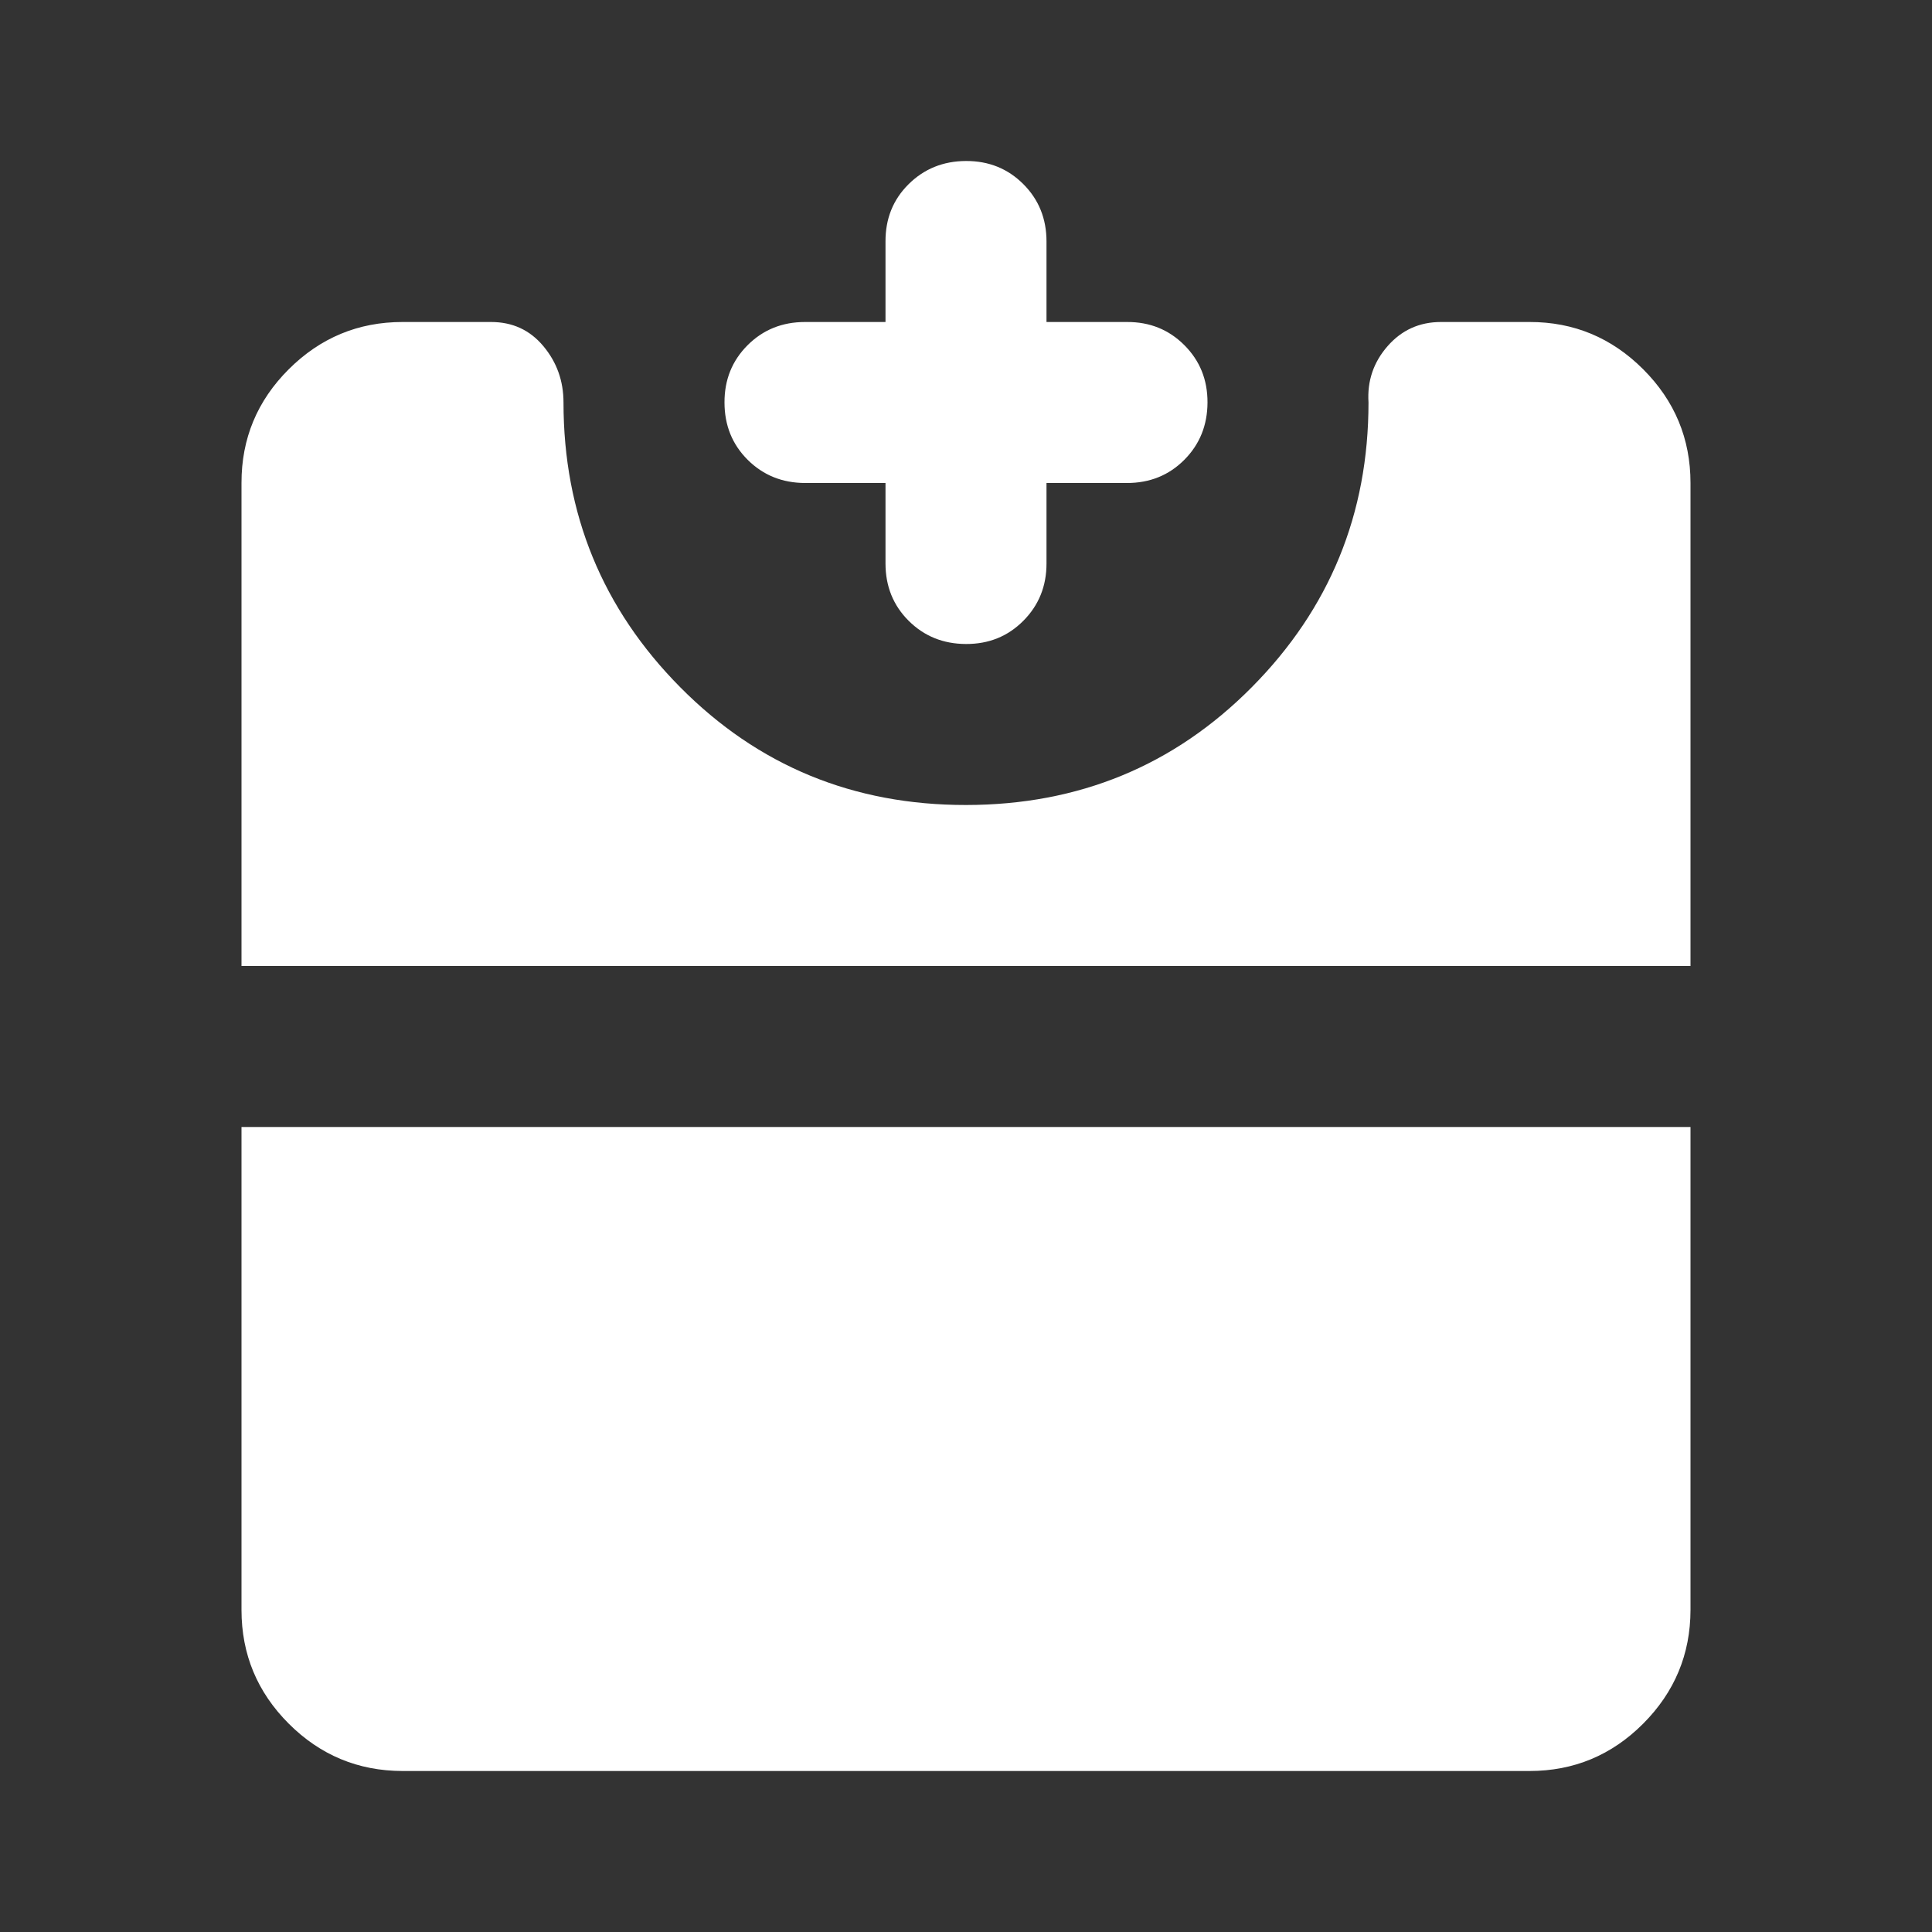 <svg width="24" height="24" viewBox="0 0 24 24" fill="none" xmlns="http://www.w3.org/2000/svg">
<rect x="0" y="0" width="24" height="24" fill="#333333" stroke="none"/>
<path d="M9 5C9 5.283 9.096 5.521 9.288 5.712C9.48 5.903 9.717 5.999 10 6H11V7C11 7.283 11.096 7.521 11.288 7.712C11.48 7.903 11.717 7.999 12 8C12.283 8.001 12.52 7.905 12.712 7.712C12.904 7.519 13 7.282 13 7V6H14C14.283 6 14.521 5.904 14.712 5.712C14.903 5.52 14.999 5.283 15 5C15.001 4.717 14.905 4.48 14.712 4.287C14.519 4.094 14.282 3.999 14 4H13V3C13 2.717 12.904 2.479 12.712 2.287C12.52 2.095 12.283 1.999 12 2C11.717 2.001 11.48 2.097 11.287 2.288C11.094 2.479 10.999 2.717 11 3V4H10C9.717 4 9.479 4.096 9.287 4.288C9.095 4.48 8.999 4.717 9 5ZM3 20C3 20.55 3.196 21.021 3.587 21.412C3.978 21.803 4.449 21.999 5 22H19C19.55 22 20.021 21.804 20.412 21.412C20.803 21.02 20.999 20.549 21 20V14H3V20ZM3 12H21V6C21 5.45 20.804 4.979 20.412 4.587C20.02 4.195 19.549 3.999 19 4H17.9C17.633 4 17.412 4.1 17.237 4.3C17.062 4.5 16.983 4.733 17 5C17 6.383 16.517 7.562 15.55 8.537C14.583 9.512 13.4 9.999 12 10C10.6 10.001 9.417 9.513 8.45 8.537C7.483 7.561 7 6.382 7 5C7 4.733 6.917 4.5 6.75 4.3C6.583 4.1 6.367 4 6.1 4H5C4.45 4 3.979 4.196 3.587 4.587C3.195 4.978 2.999 5.449 3 6V12Z" fill="white"/>
</svg>
